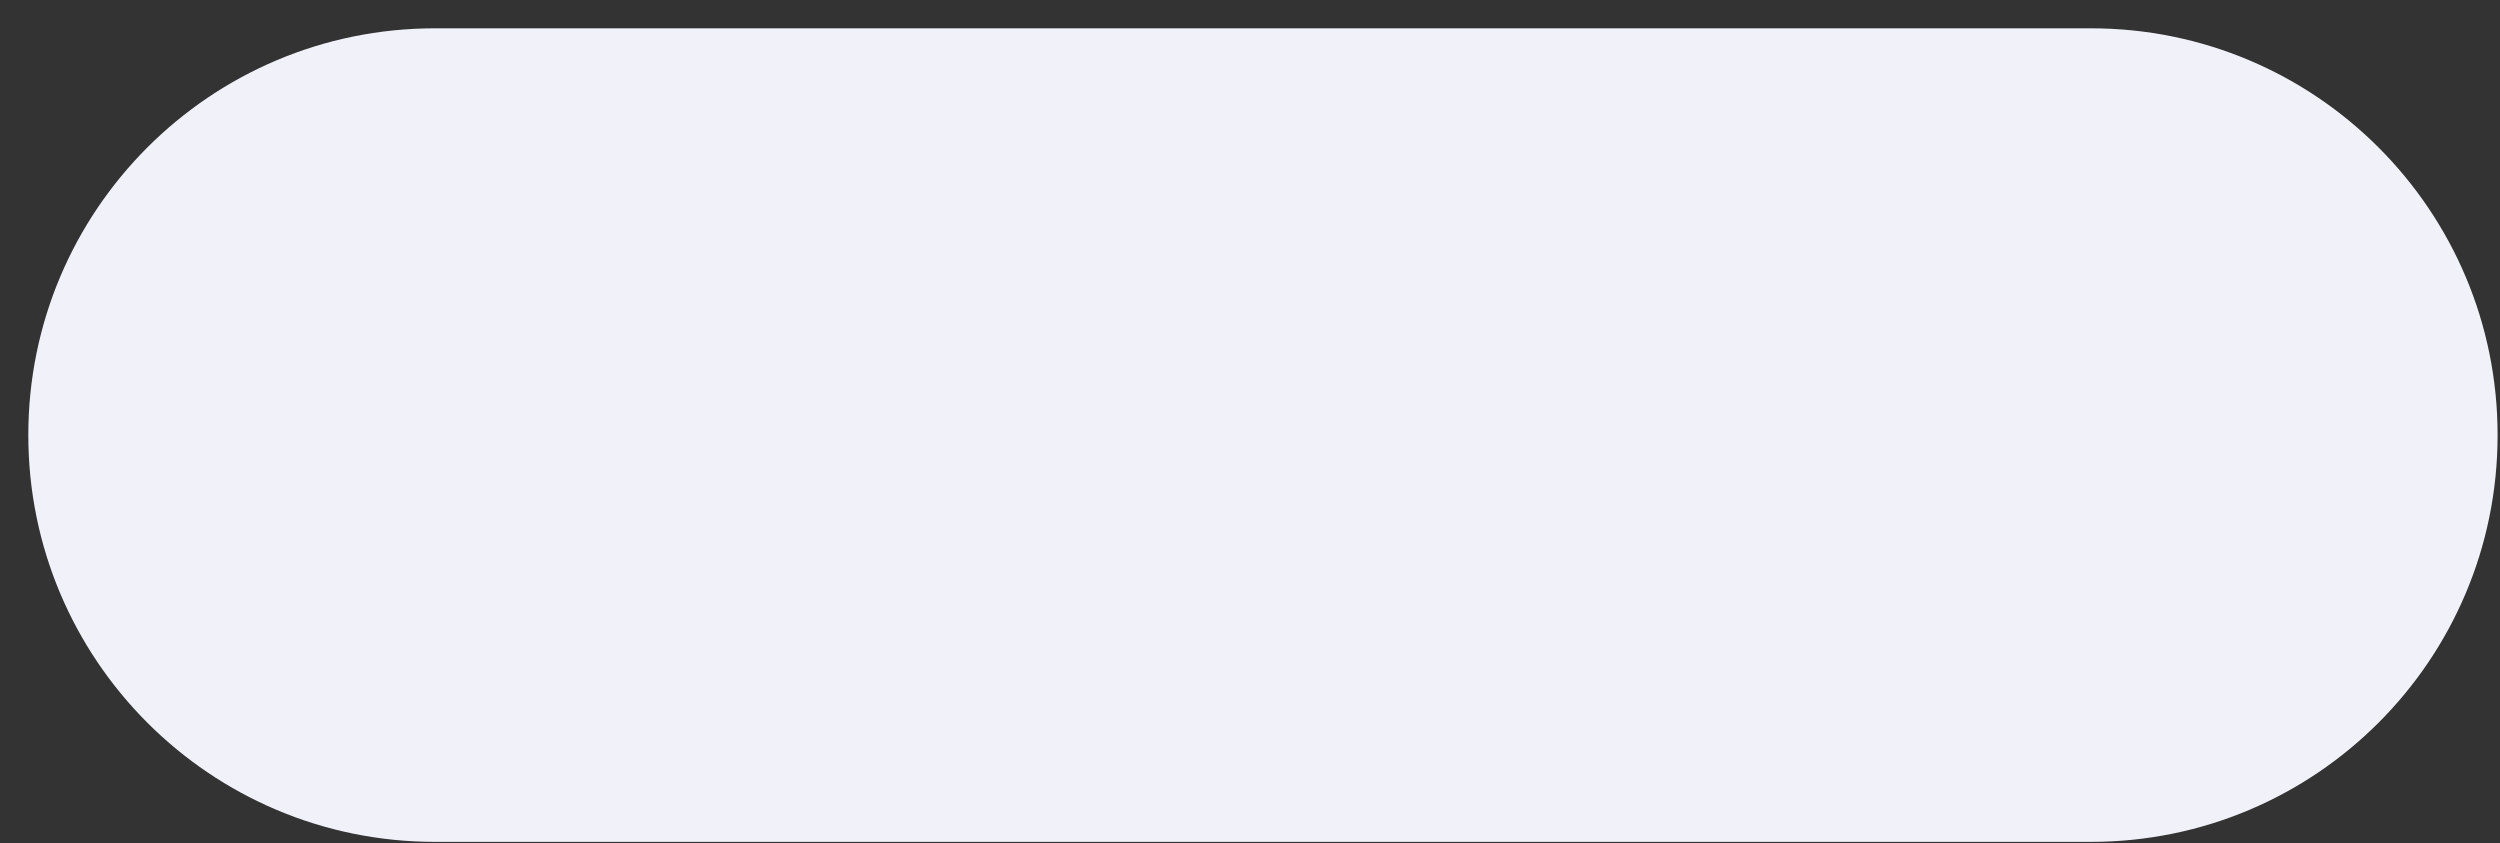 <svg width="83" height="28" viewBox="0 0 83 28" fill="none" xmlns="http://www.w3.org/2000/svg">
<rect x="0" y="0" width="83" height="28" fill="#333333" stroke="none"/>
<path d="M69.42 0.94H14.44C6.984 0.94 0.94 6.984 0.94 14.44V14.45C0.94 21.906 6.984 27.95 14.44 27.95H69.42C76.876 27.95 82.92 21.906 82.92 14.45V14.44C82.92 6.984 76.876 0.94 69.42 0.94Z" fill="#F1F1FA"></path>
</svg>
